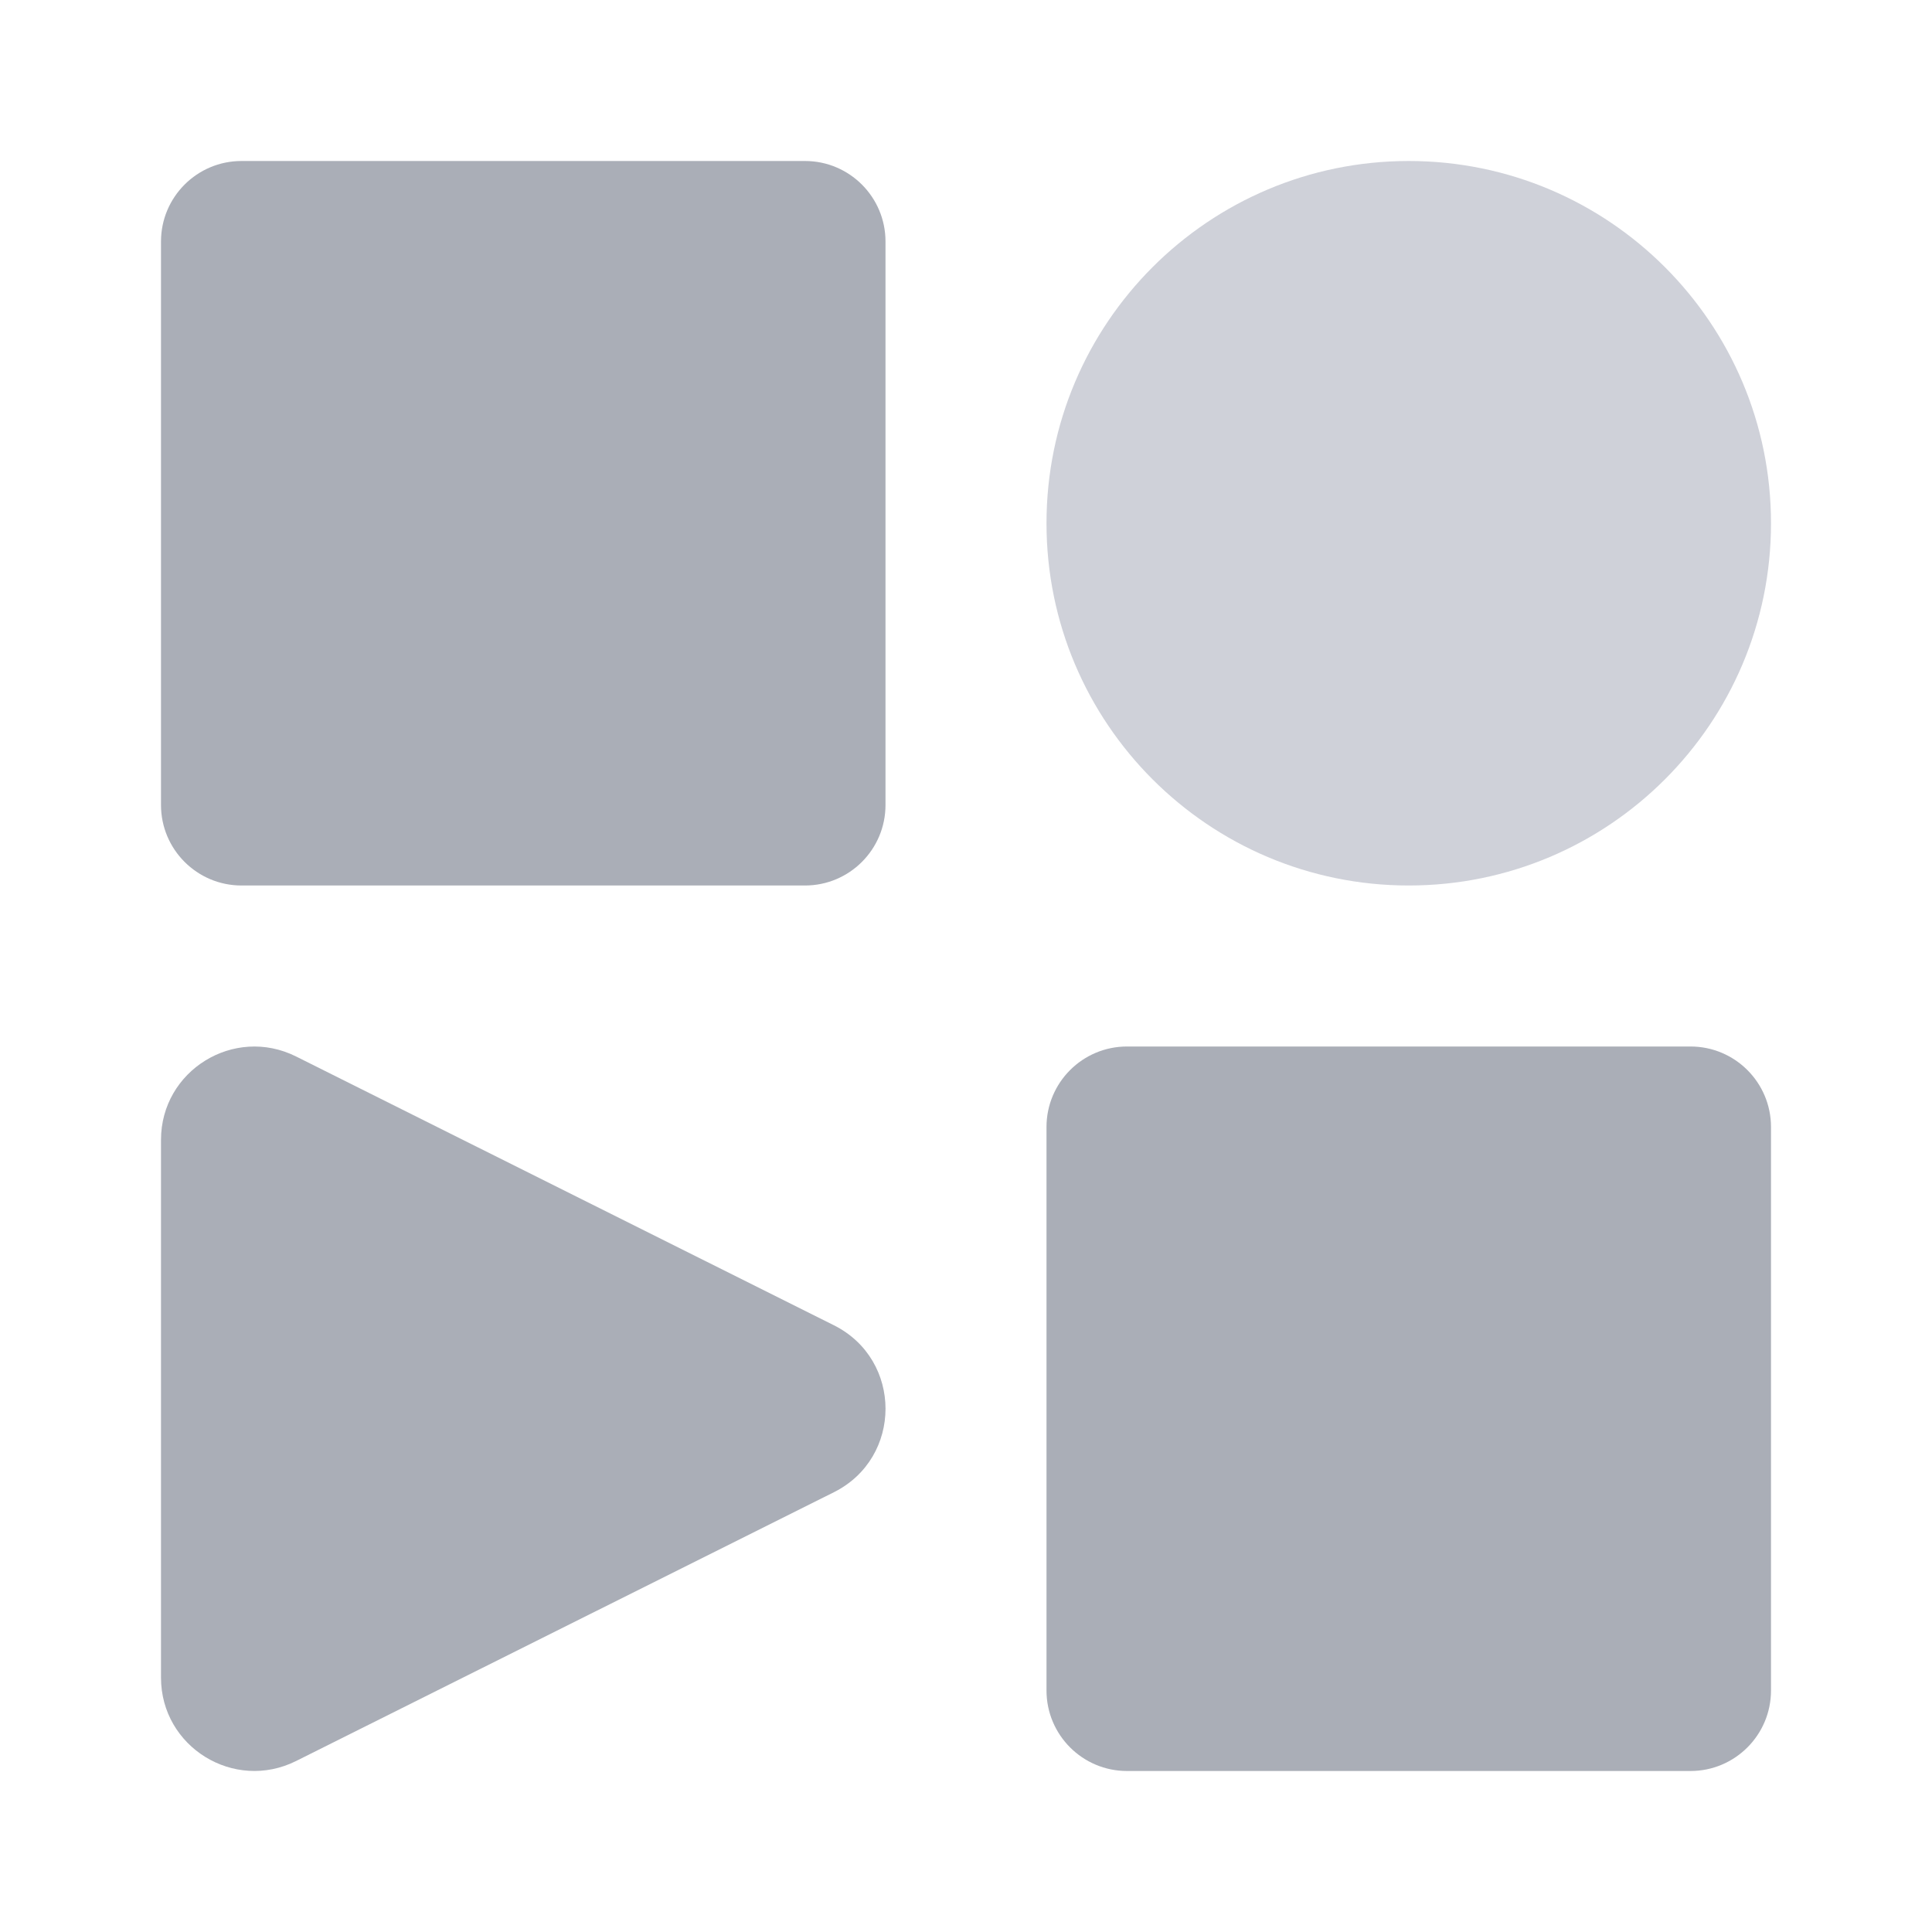 <svg width="24" height="24" viewBox="0 0 24 24" fill="none" xmlns="http://www.w3.org/2000/svg">
<path d="M13 6.5C13 4.015 15.015 2 17.5 2C19.985 2 22 4.015 22 6.5C22 8.985 19.985 11 17.5 11C15.015 11 13 8.985 13 6.5Z" fill="#CFD1D9"/>
<path d="M10.359 16.463C11.214 16.891 11.214 18.109 10.359 18.537L3.678 21.876C2.907 22.261 2 21.701 2 20.84L2 14.16C2 13.299 2.907 12.739 3.678 13.124L10.359 16.463Z" fill="#AAAEB7"/>
<path d="M2 3C2 2.448 2.448 2 3 2H10C10.552 2 11 2.448 11 3V10C11 10.552 10.552 11 10 11H3C2.448 11 2 10.552 2 10V3Z" fill="#AAAEB7"/>
<path d="M13 14C13 13.448 13.448 13 14 13H21C21.552 13 22 13.448 22 14V21C22 21.552 21.552 22 21 22H14C13.448 22 13 21.552 13 21V14Z" fill="#AAAEB7"/>
</svg>
